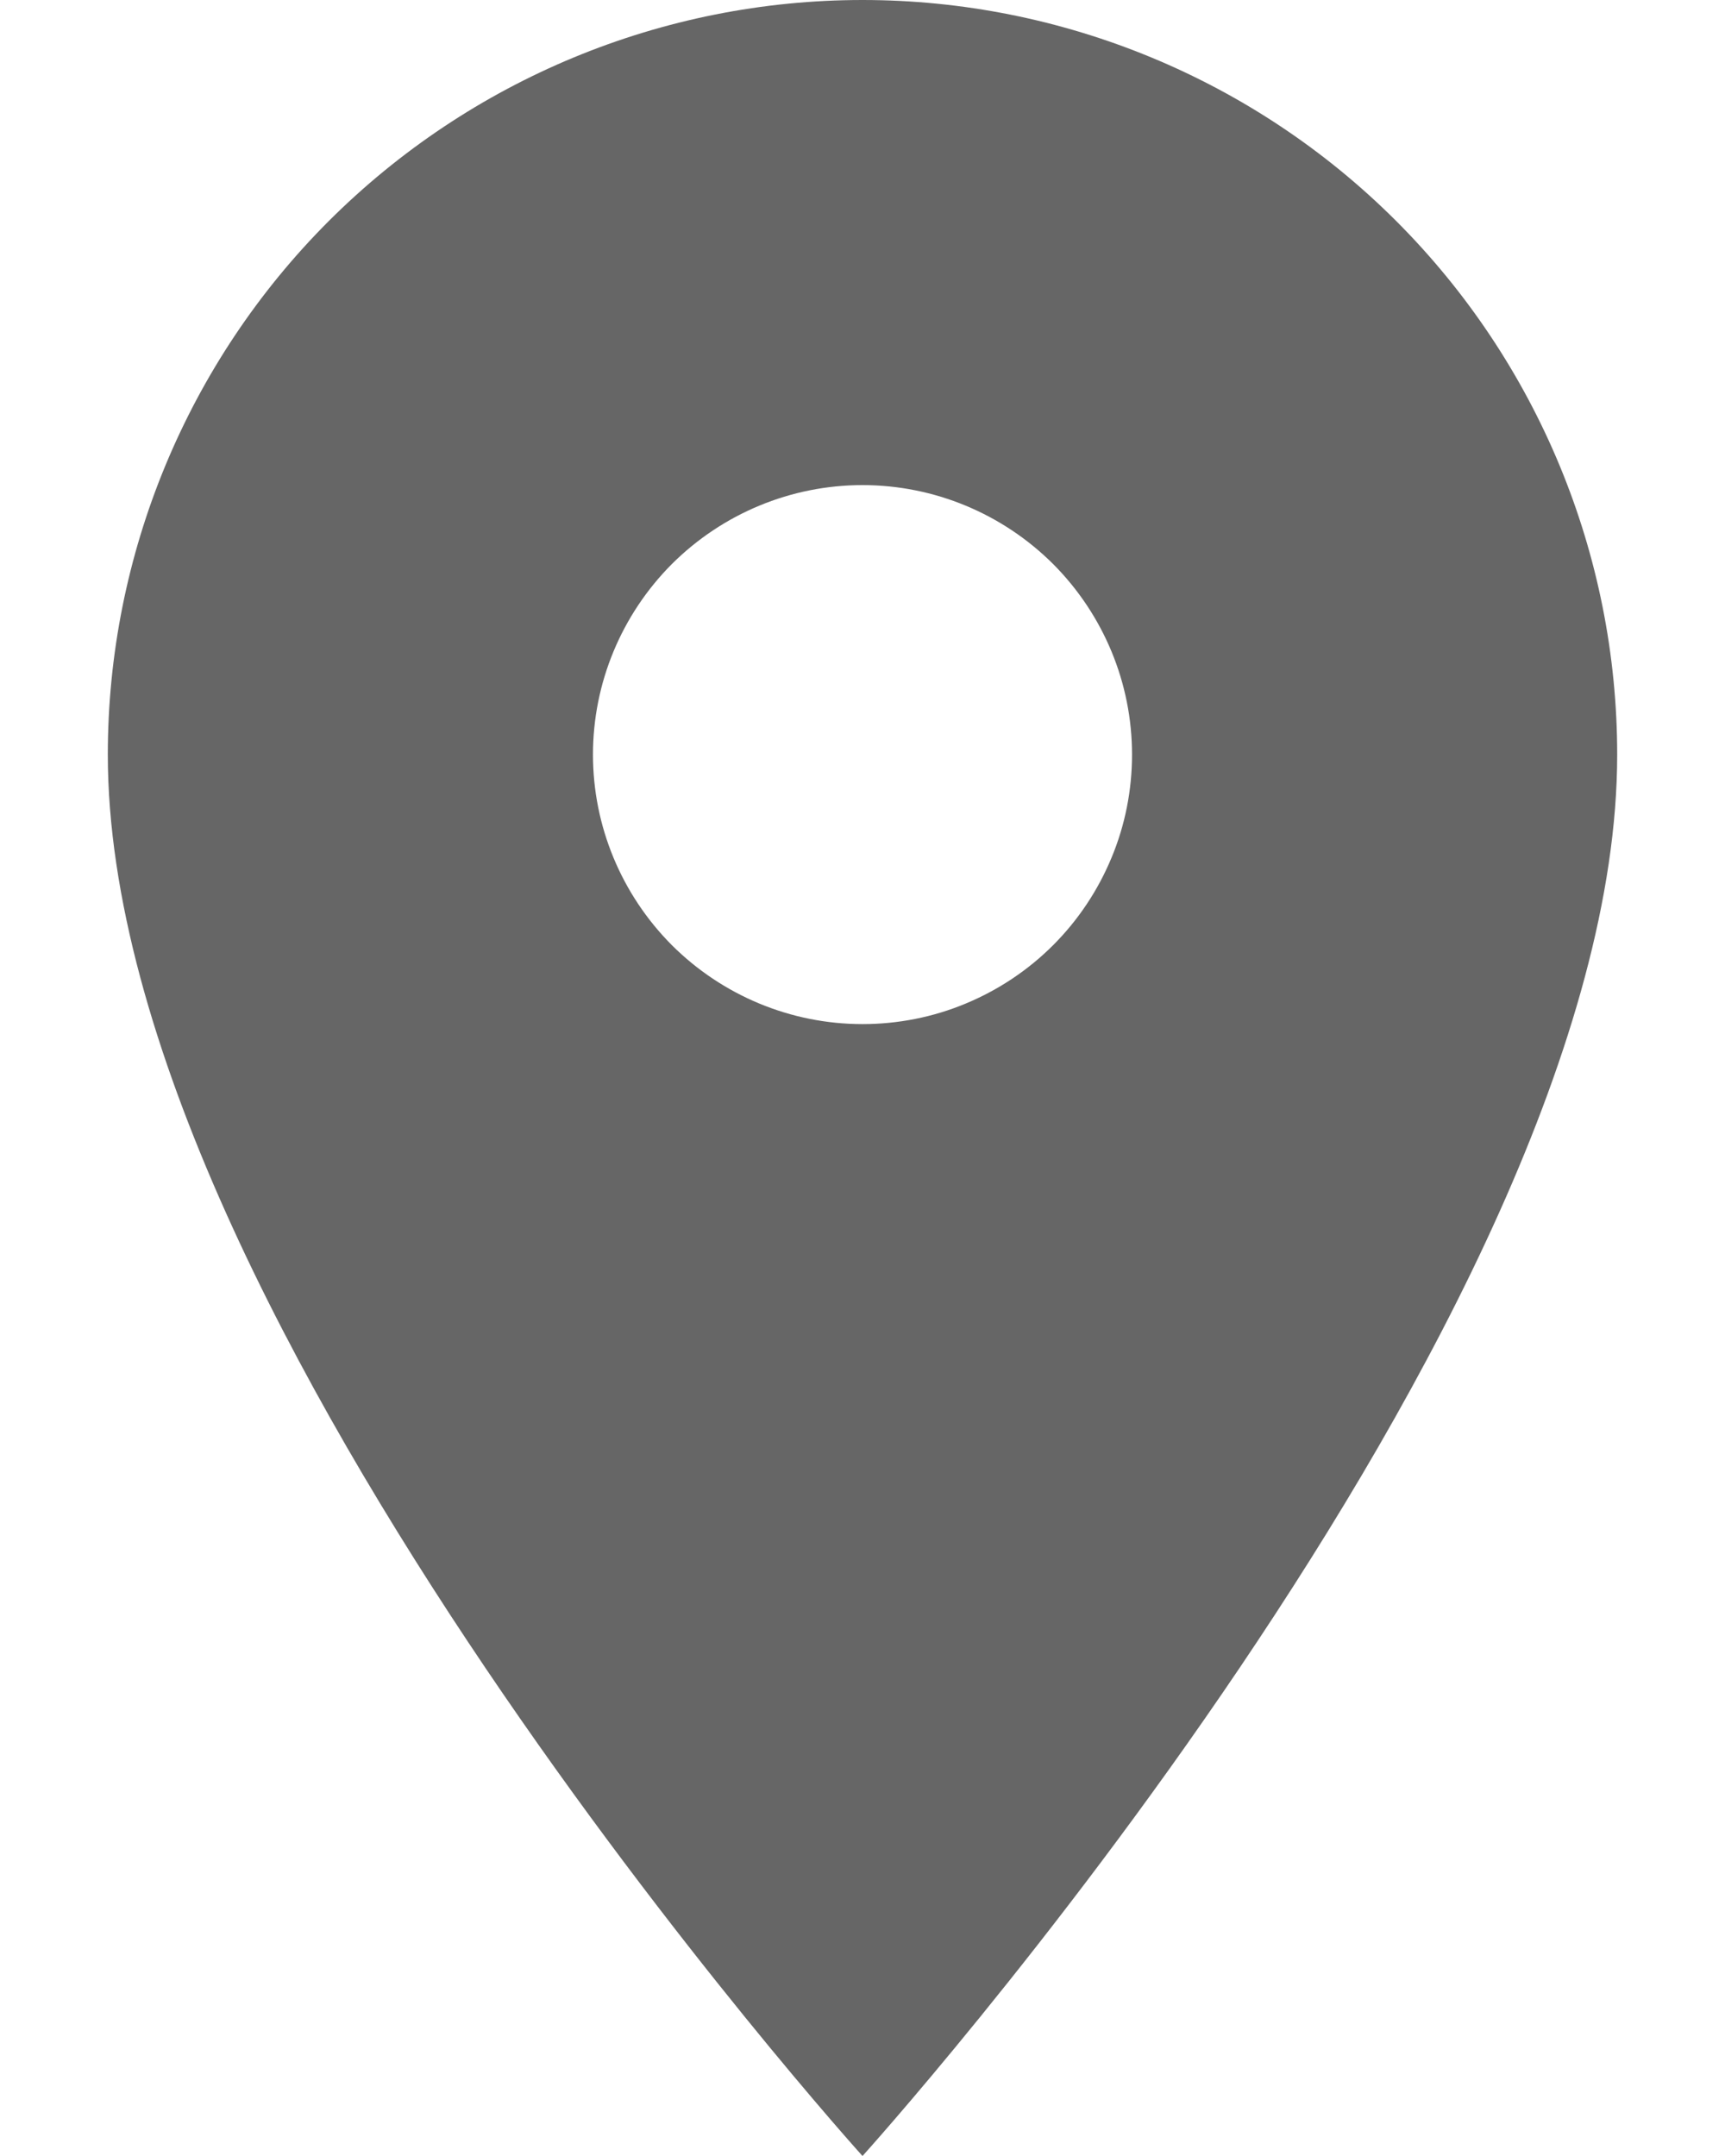 <svg width="8" height="10" viewBox="0 0 8 10" fill="none" xmlns="http://www.w3.org/2000/svg">
<path d="M4 4.75C3.668 4.75 3.351 4.618 3.116 4.384C2.882 4.149 2.75 3.832 2.75 3.5C2.75 3.168 2.882 2.851 3.116 2.616C3.351 2.382 3.668 2.25 4 2.25C4.332 2.25 4.649 2.382 4.884 2.616C5.118 2.851 5.25 3.168 5.25 3.5C5.25 3.664 5.218 3.827 5.155 3.978C5.092 4.13 5 4.268 4.884 4.384C4.768 4.5 4.63 4.592 4.478 4.655C4.327 4.718 4.164 4.75 4 4.75ZM4 0C3.072 0 2.182 0.369 1.525 1.025C0.869 1.681 0.5 2.572 0.5 3.5C0.5 6.125 4 10 4 10C4 10 7.5 6.125 7.5 3.5C7.5 2.572 7.131 1.681 6.475 1.025C5.819 0.369 4.928 0 4 0Z" fill="#666666"/>
</svg>
